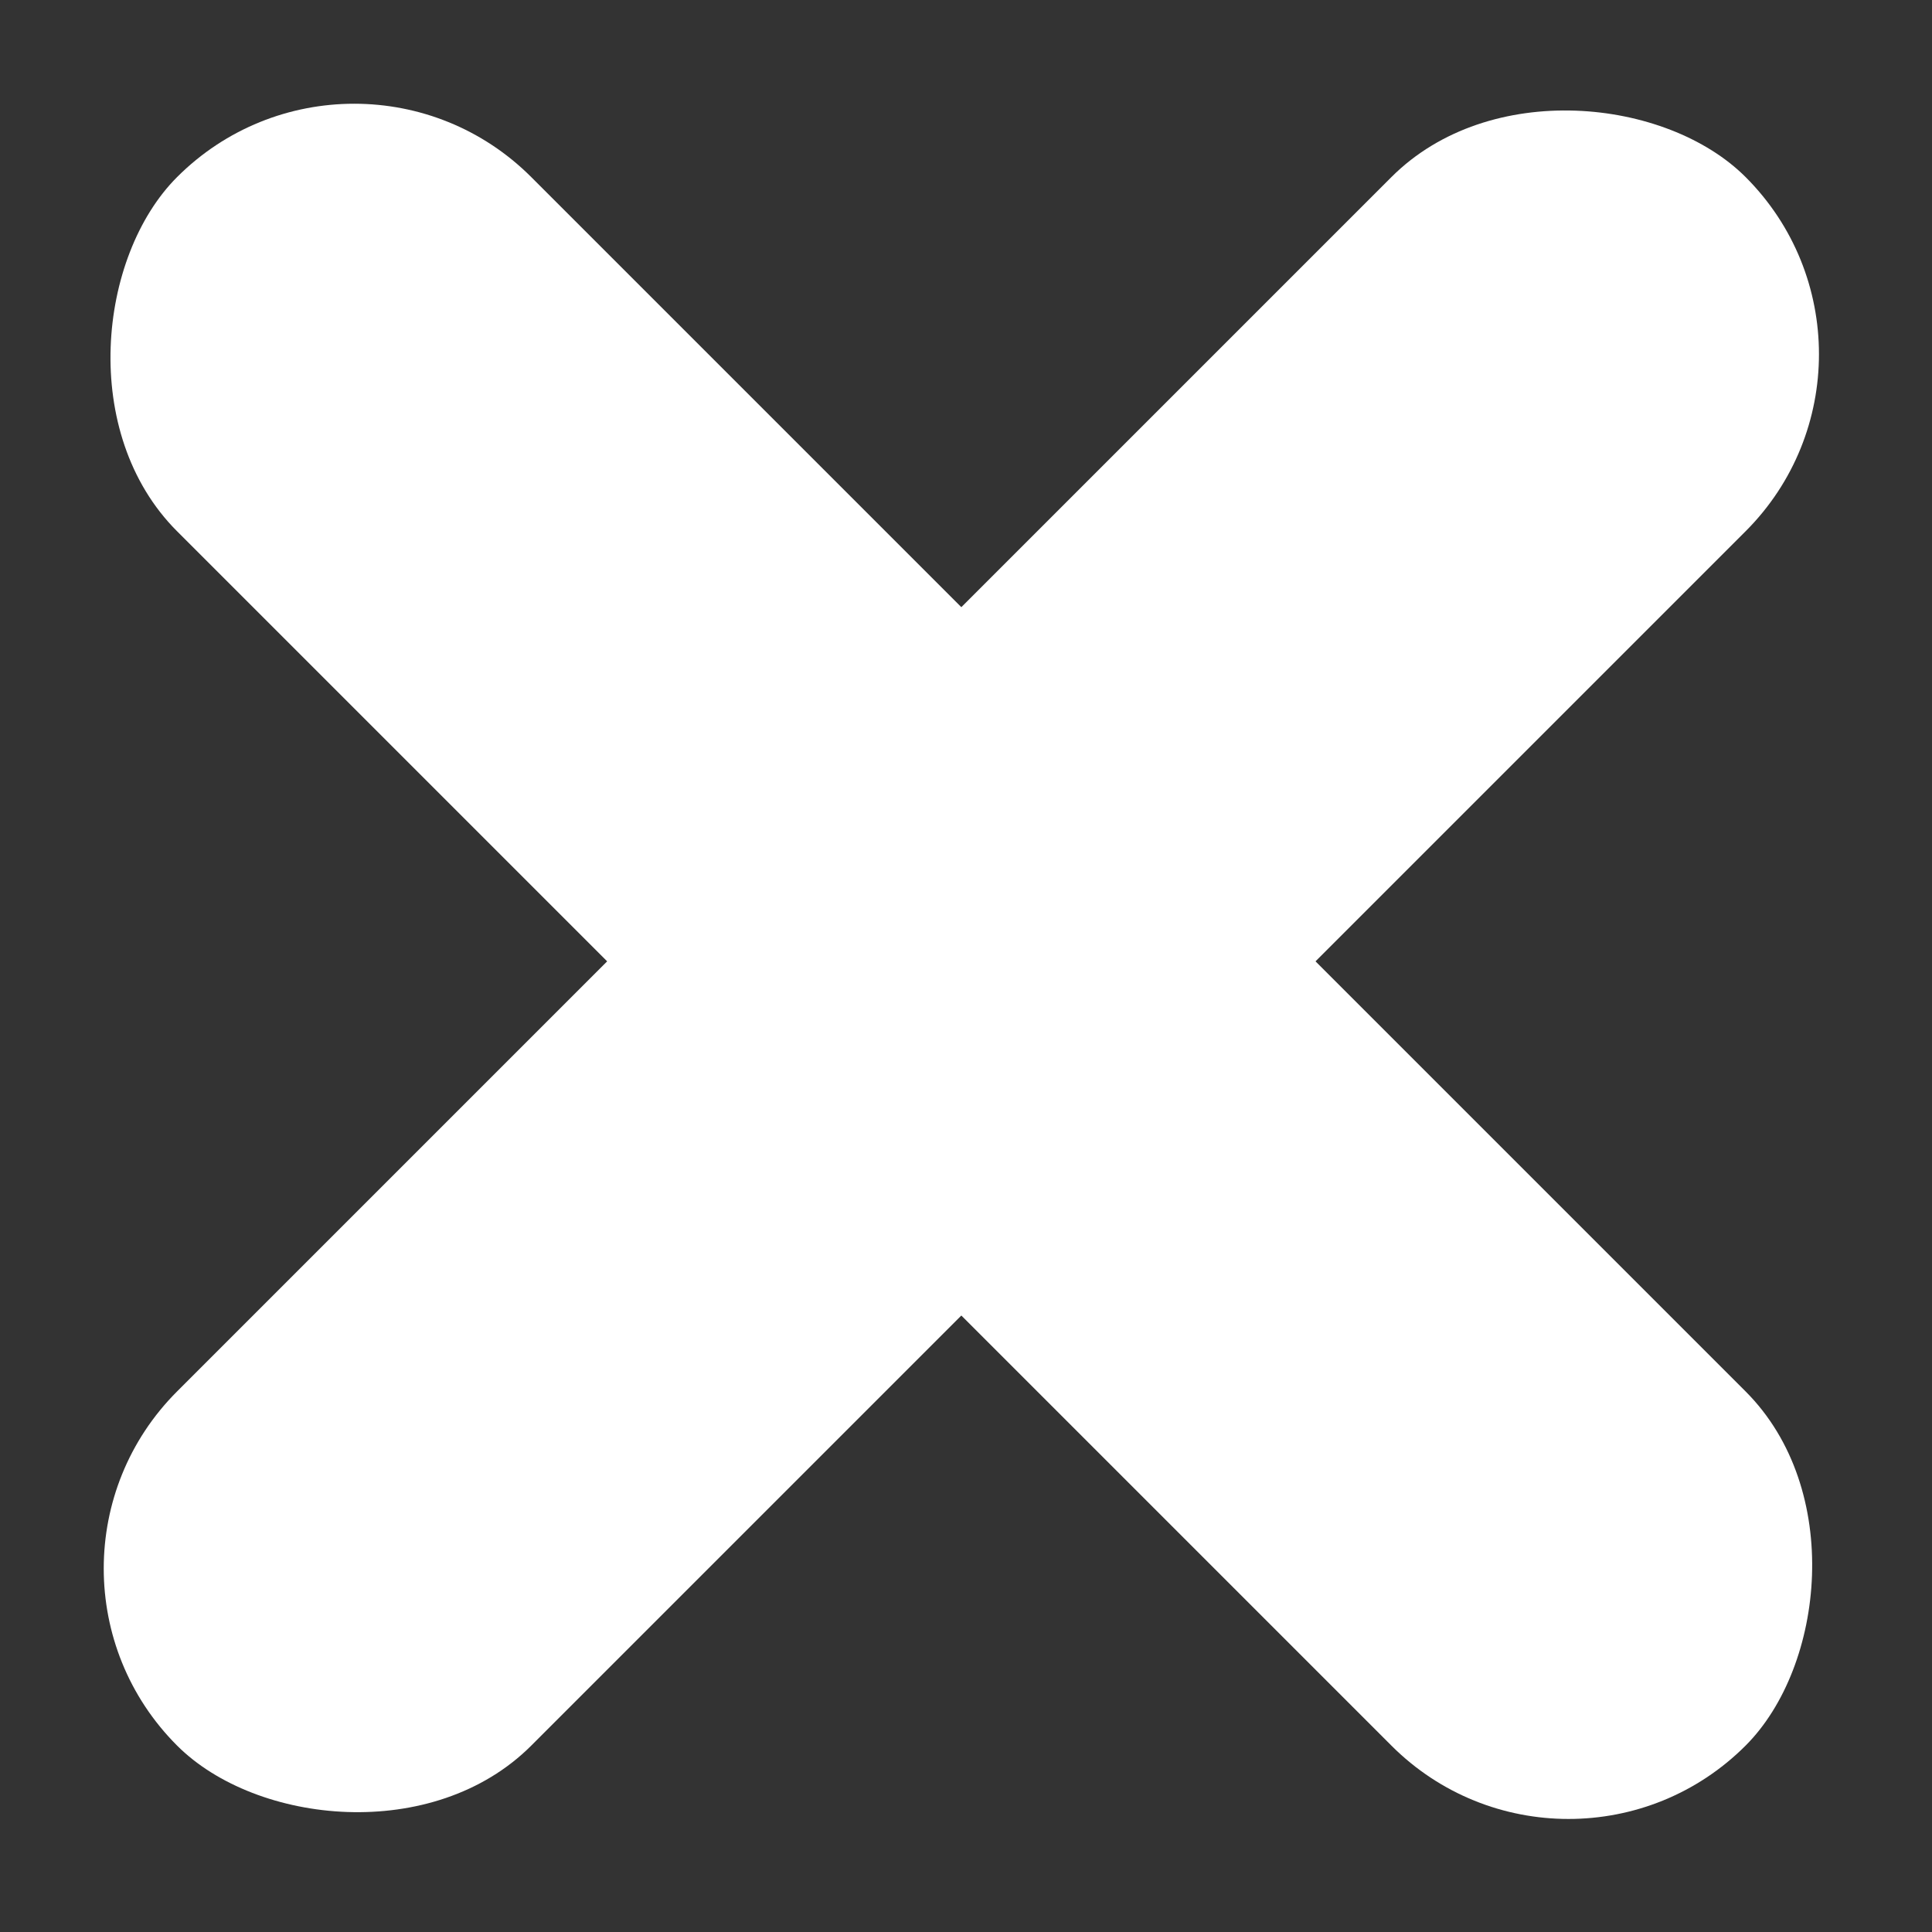 <svg width="27" height="27" viewBox="0 0 27 27" fill="none" xmlns="http://www.w3.org/2000/svg">
<rect x="0" y="0" width="27" height="27" fill="#333333" stroke="none"/>
<rect x="21.92" y="26.87" width="31" height="7" rx="3.5" transform="rotate(-135 21.92 26.87)" fill="white"/>
<rect y="21.92" width="31" height="7" rx="3.5" transform="rotate(-45 0 21.92)" fill="white"/>
</svg>
